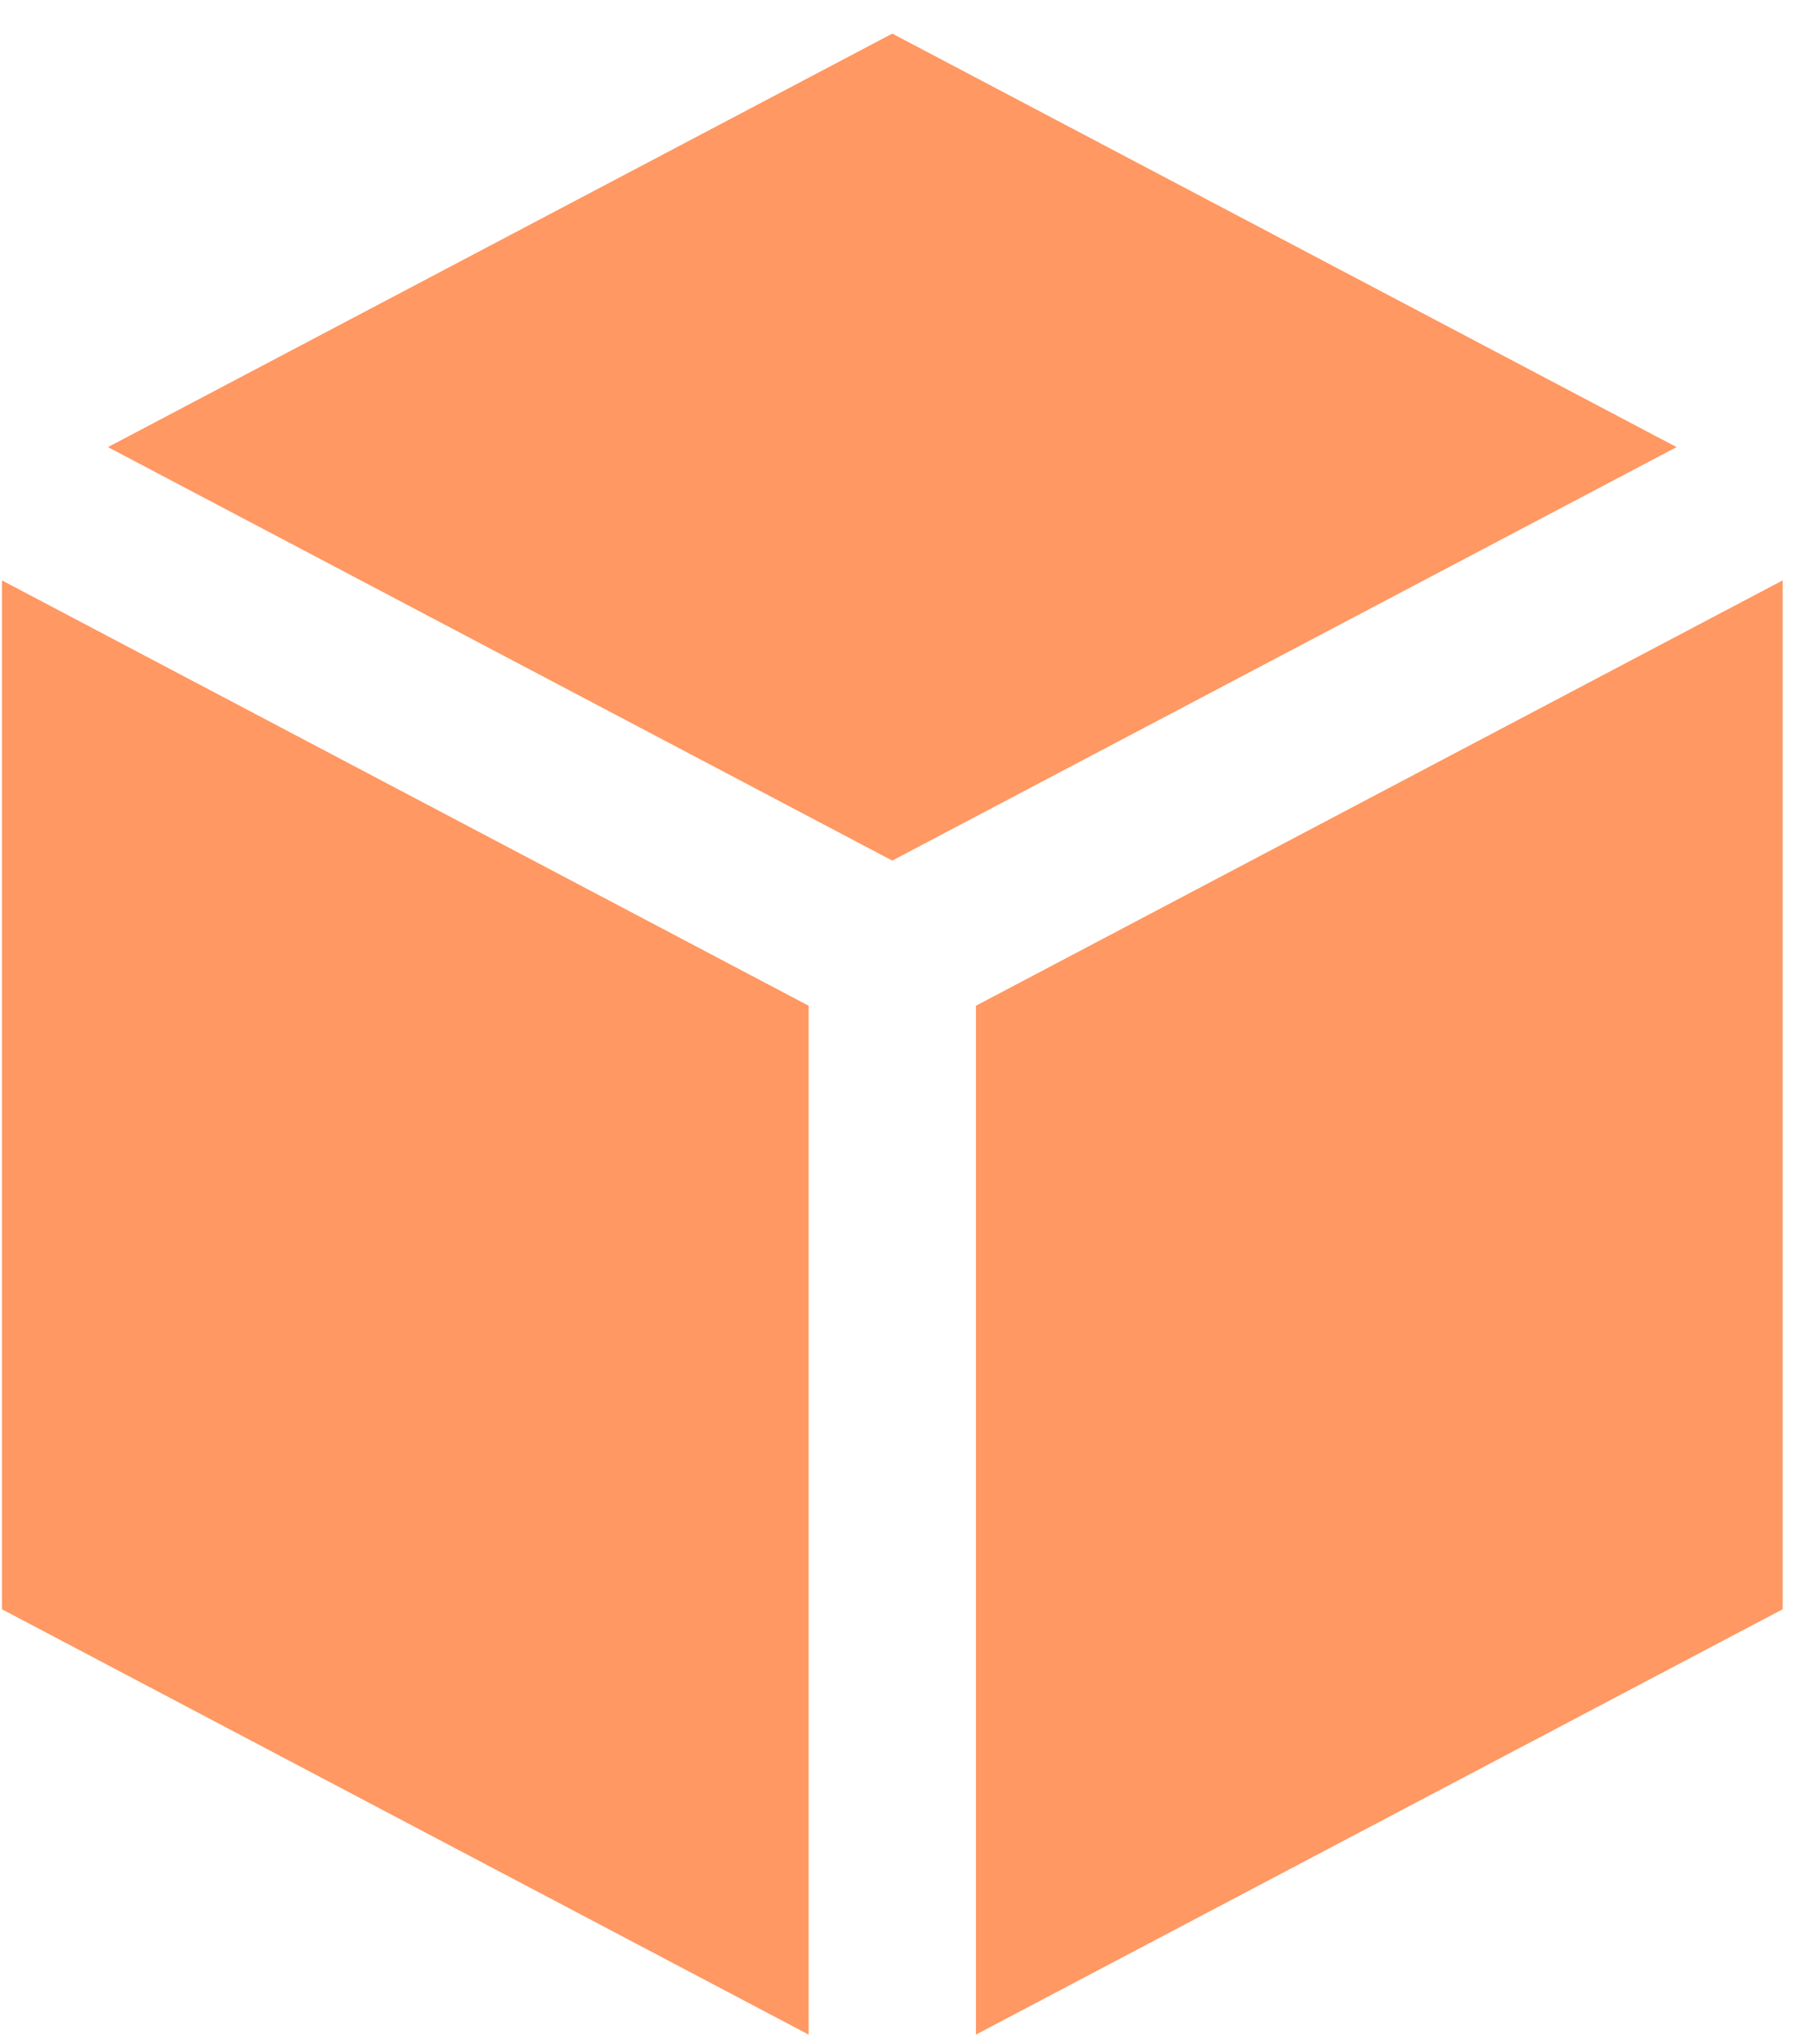 <svg width="38" height="43" viewBox="0 0 38 43" fill="none" xmlns="http://www.w3.org/2000/svg">
<path d="M2.272 9.406L18.775 0.707L35.277 9.406L18.774 18.105L2.272 9.406Z" fill="#FF9862"/>
<path d="M0.041 12.21V33.855L17.014 42.803V21.158L0.041 12.21Z" fill="#FF9862"/>
<path d="M20.535 42.803V21.158L37.509 12.21V33.855L20.535 42.803Z" fill="#FF9862"/>
</svg>

